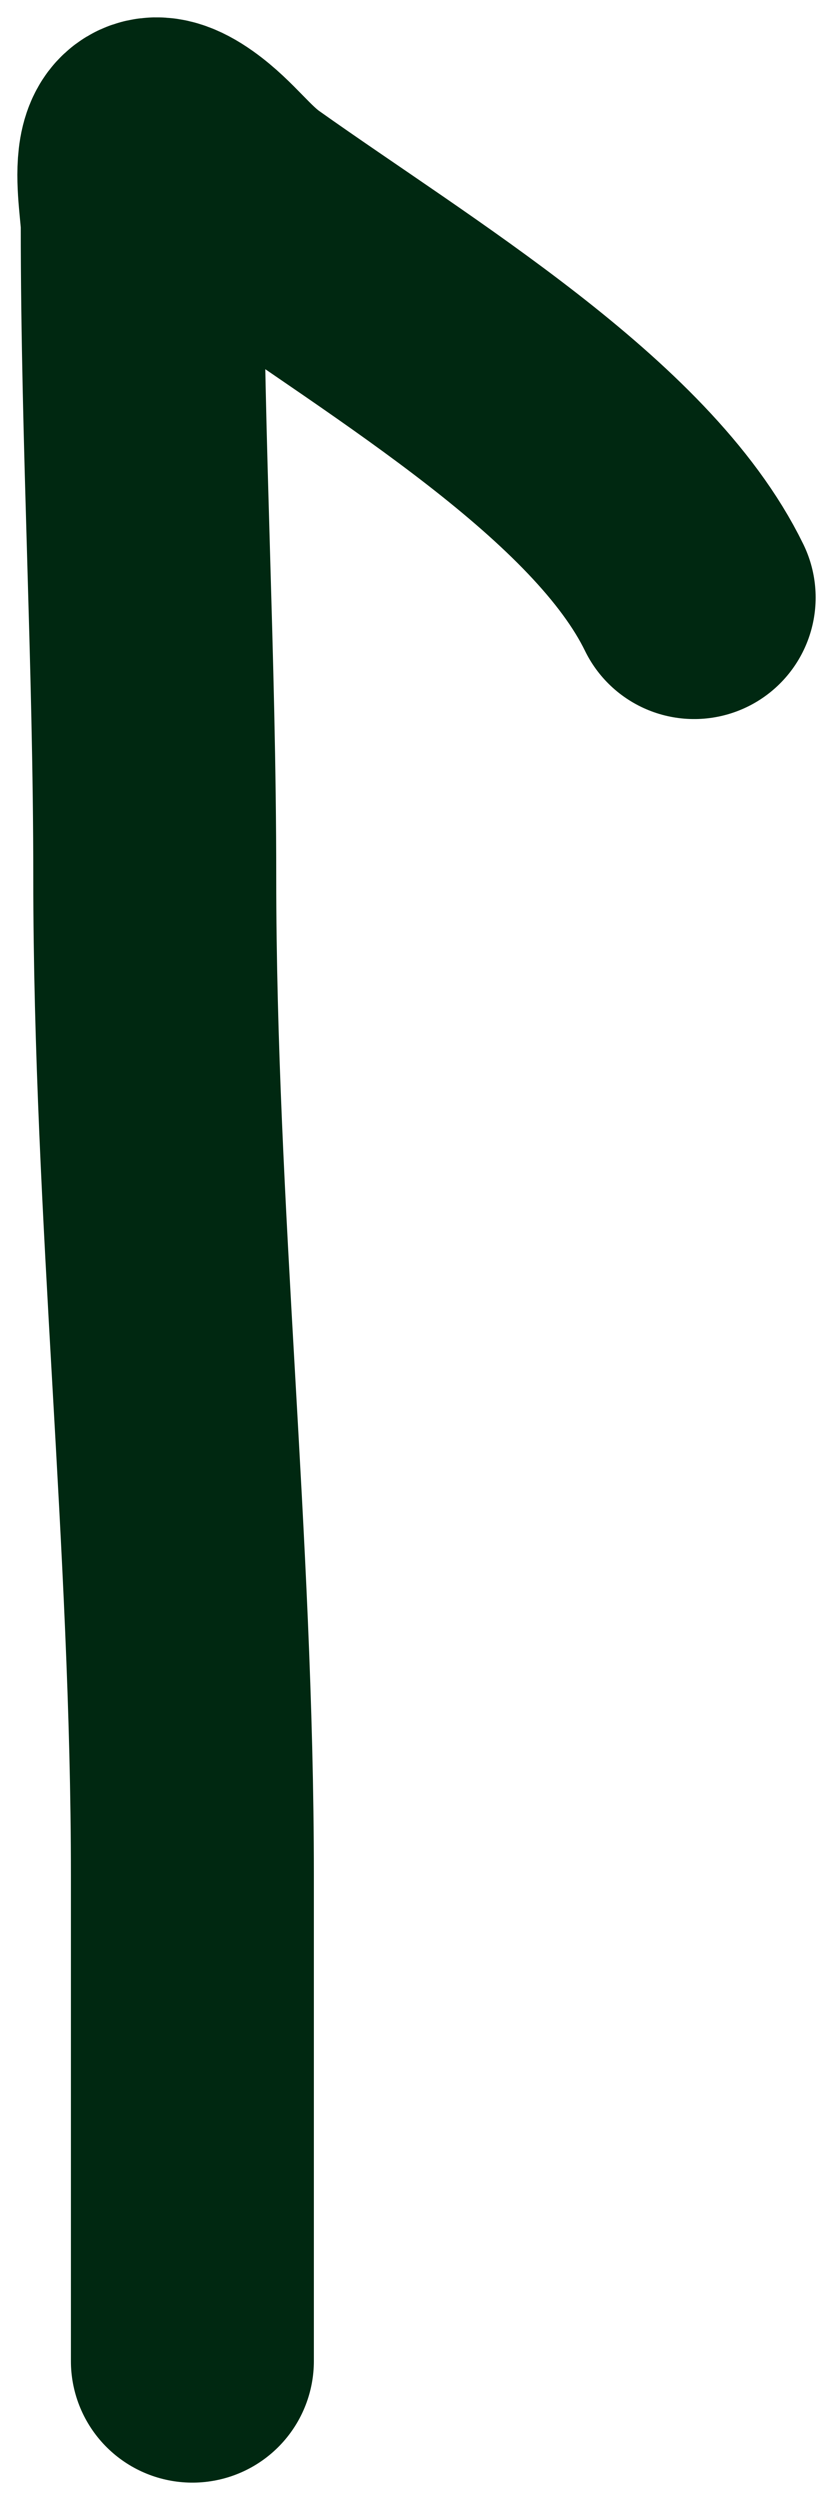<svg width="24" height="72" viewBox="0 0 24 72" fill="none" xmlns="http://www.w3.org/2000/svg">
<path d="M20 17.209C17.914 12.931 11.634 9.219 7.17 6.05C6.446 5.537 5.985 4.839 5.262 4.326C3.5 3.075 4.098 5.775 4.098 6.492C4.098 12.767 4.459 19.021 4.459 25.289C4.459 34.888 5.543 44.42 5.543 54.005C5.543 58.67 5.543 63.335 5.543 68" stroke="#002811" stroke-width="7" stroke-linecap="round"/>
</svg>
